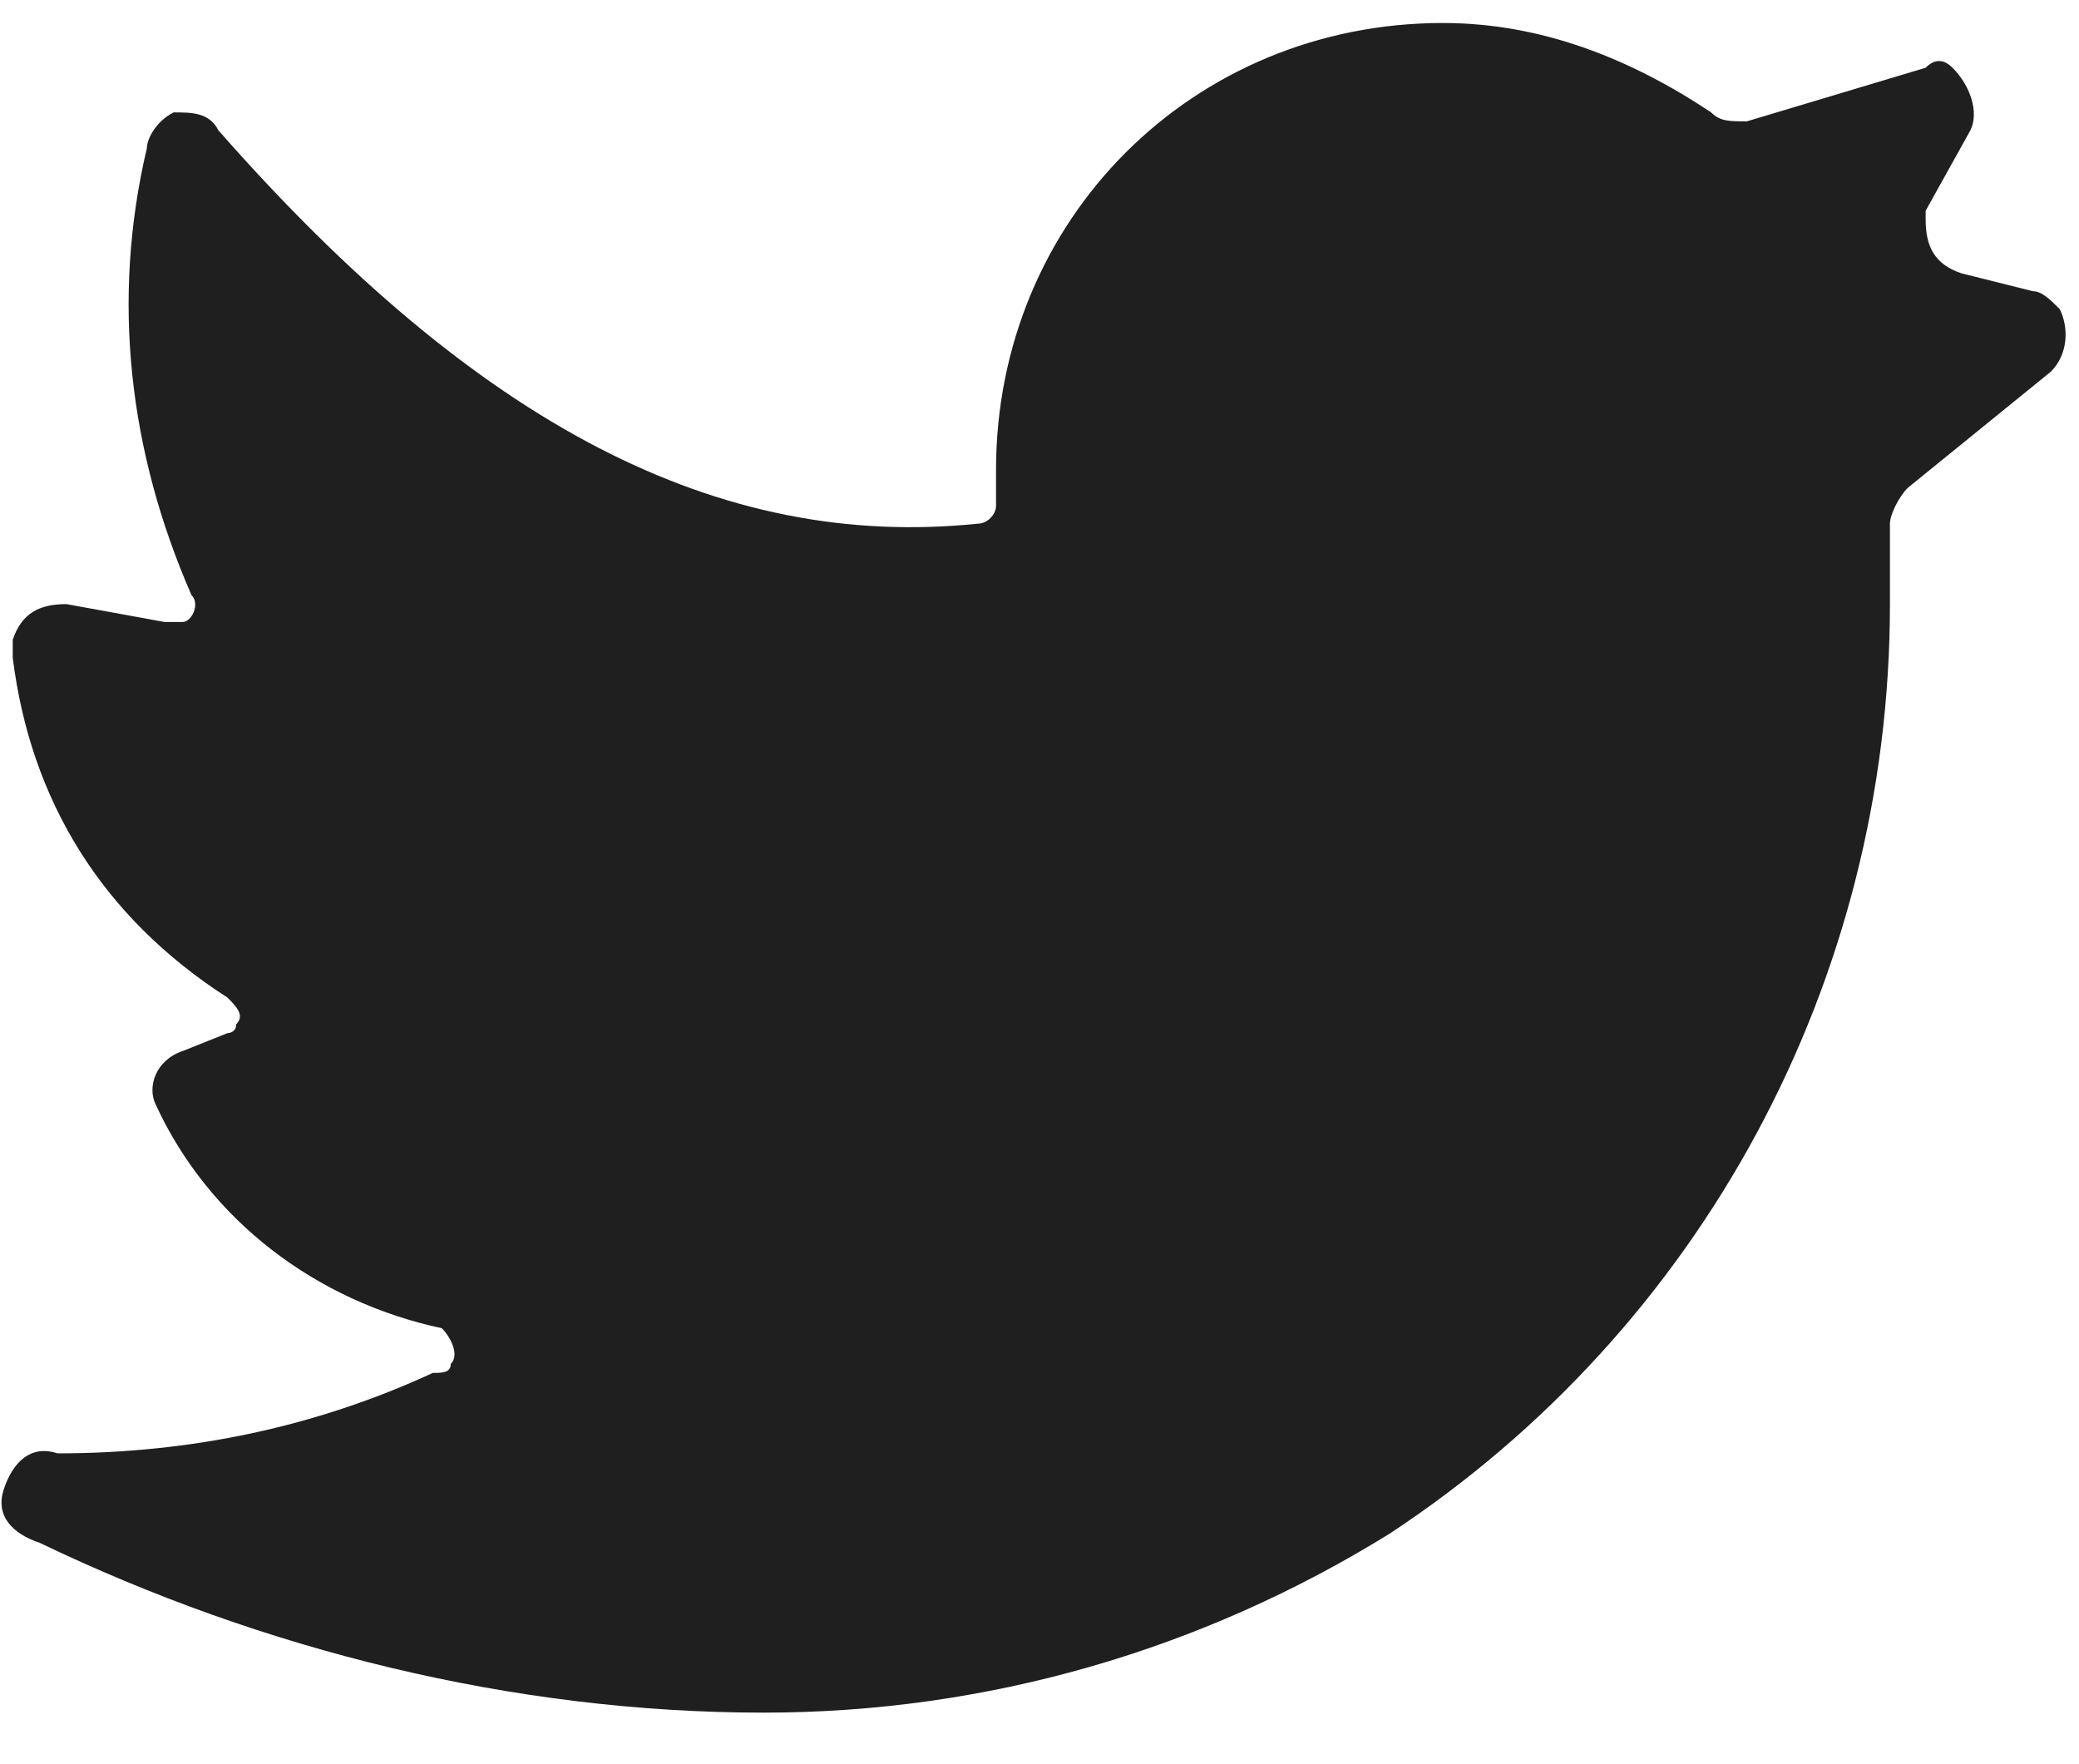<svg width="33" height="28" viewBox="0 0 33 28" fill="none" xmlns="http://www.w3.org/2000/svg">
<path d="M32.553 5.899C32.836 5.615 32.836 5.189 32.694 4.906C32.553 4.764 32.411 4.622 32.269 4.622L31.134 4.338C30.708 4.196 30.566 3.912 30.566 3.487V3.345L31.276 2.068C31.417 1.784 31.276 1.358 30.992 1.075C30.85 0.933 30.708 0.933 30.566 1.075L27.728 1.926C27.445 1.926 27.303 1.926 27.161 1.784C25.884 0.933 24.465 0.365 22.904 0.365C18.931 0.365 15.81 3.487 15.81 7.46V8.027C15.81 8.169 15.668 8.311 15.526 8.311C11.411 8.737 7.581 6.75 3.466 2.068C3.324 1.784 3.04 1.784 2.756 1.784C2.473 1.926 2.331 2.21 2.331 2.352C1.763 4.764 2.047 7.176 3.04 9.446C3.182 9.588 3.04 9.872 2.898 9.872C2.898 9.872 2.756 9.872 2.614 9.872L1.054 9.588C0.628 9.588 0.344 9.73 0.202 10.155C0.202 10.297 0.202 10.297 0.202 10.439C0.486 12.709 1.621 14.554 3.608 15.831C3.75 15.973 3.891 16.115 3.75 16.256C3.75 16.398 3.608 16.398 3.608 16.398L2.898 16.682C2.473 16.824 2.331 17.25 2.473 17.534C3.324 19.378 5.027 20.655 7.013 21.081C7.155 21.223 7.297 21.506 7.155 21.648C7.155 21.79 7.013 21.79 6.871 21.79C5.027 22.641 3.04 23.067 0.912 23.067C0.486 22.925 0.202 23.209 0.061 23.635C-0.081 24.06 0.202 24.344 0.628 24.486C4.175 26.189 8.148 27.182 12.121 27.182C15.668 27.182 19.073 26.189 22.053 24.344C27.019 21.081 29.999 15.547 29.999 9.588V8.311C29.999 8.169 30.14 7.885 30.282 7.743L32.553 5.899Z" fill="#1F1F1F"/>
</svg>
